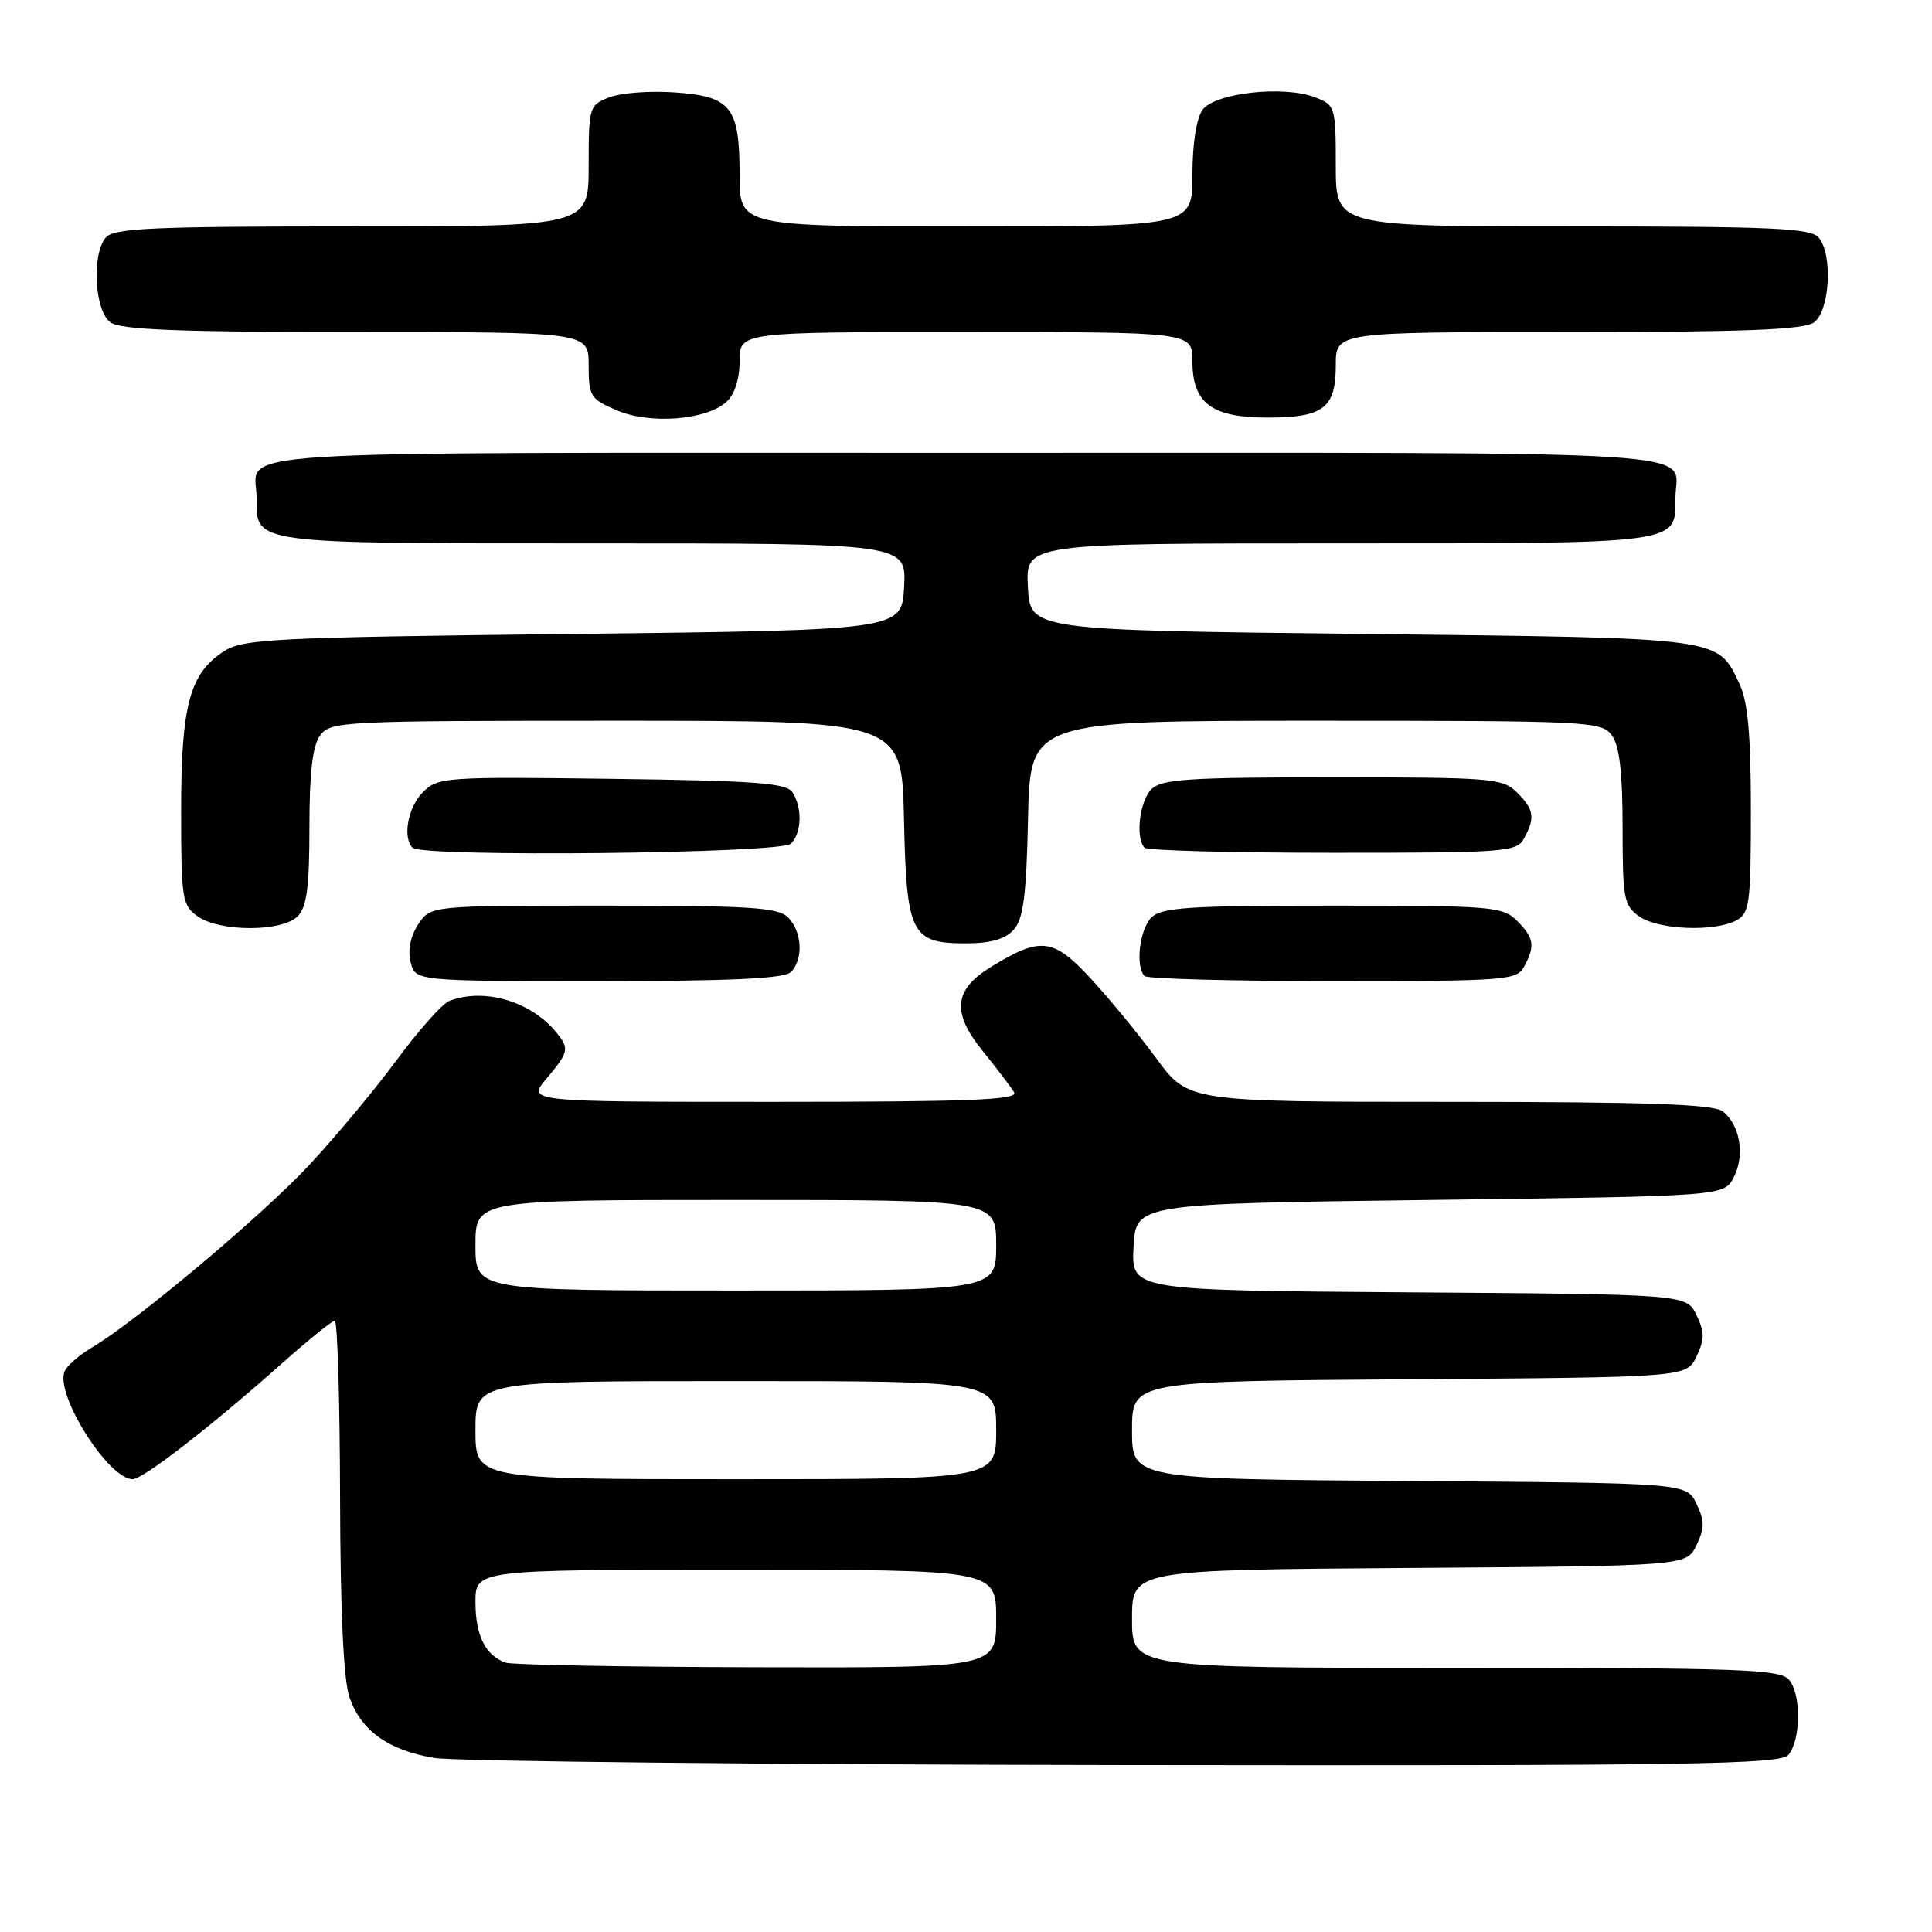 <?xml version="1.0" encoding="UTF-8" standalone="no"?>
<!DOCTYPE svg PUBLIC "-//W3C//DTD SVG 1.1//EN" "http://www.w3.org/Graphics/SVG/1.1/DTD/svg11.dtd" >
<svg xmlns="http://www.w3.org/2000/svg" xmlns:xlink="http://www.w3.org/1999/xlink" version="1.1" viewBox="0 0 256 256">
 <g >
 <path fill="currentColor"
d=" M 236.98 232.53 C 238.63 230.53 238.69 224.54 237.07 222.59 C 235.91 221.18 230.83 221.00 192.88 221.00 C 150.00 221.00 150.00 221.00 150.00 214.51 C 150.00 208.02 150.00 208.02 186.74 207.76 C 223.47 207.50 223.47 207.50 224.79 204.75 C 225.88 202.47 225.88 201.53 224.79 199.25 C 223.47 196.50 223.47 196.50 186.74 196.24 C 150.00 195.98 150.00 195.98 150.00 189.50 C 150.00 183.02 150.00 183.02 186.74 182.76 C 223.47 182.50 223.47 182.50 224.79 179.75 C 225.88 177.47 225.88 176.53 224.79 174.25 C 223.47 171.50 223.47 171.50 186.69 171.24 C 149.90 170.98 149.90 170.98 150.20 165.24 C 150.50 159.50 150.50 159.50 189.47 159.00 C 228.44 158.50 228.44 158.50 229.73 156.00 C 231.25 153.06 230.56 149.01 228.25 147.25 C 227.02 146.31 218.16 146.00 192.03 146.00 C 157.45 146.00 157.45 146.00 153.23 140.25 C 150.91 137.09 146.99 132.31 144.51 129.64 C 139.54 124.26 137.87 124.08 131.25 128.16 C 126.37 131.17 126.09 134.17 130.21 139.26 C 132.10 141.59 133.97 144.06 134.38 144.75 C 134.96 145.74 128.32 146.00 102.47 146.00 C 69.82 146.00 69.82 146.00 72.41 142.92 C 75.37 139.41 75.47 138.96 73.75 136.84 C 70.38 132.68 64.18 130.84 59.53 132.63 C 58.63 132.97 55.48 136.51 52.54 140.49 C 49.60 144.47 44.36 150.75 40.90 154.45 C 34.59 161.19 18.00 175.11 12.17 178.56 C 10.46 179.57 8.83 181.01 8.54 181.75 C 7.34 184.89 14.38 196.00 17.57 196.00 C 18.95 196.00 27.94 189.04 37.26 180.75 C 40.81 177.59 44.01 175.00 44.36 175.00 C 44.71 175.00 45.03 185.46 45.06 198.25 C 45.09 213.55 45.52 222.66 46.31 224.91 C 47.86 229.35 51.46 231.92 57.56 232.94 C 60.28 233.39 101.48 233.82 149.13 233.88 C 224.24 233.98 235.92 233.80 236.98 232.53 Z  M 104.80 128.80 C 106.48 127.12 106.29 123.44 104.43 121.57 C 103.09 120.23 99.44 120.00 79.95 120.00 C 57.05 120.00 57.05 120.00 55.41 122.49 C 54.39 124.05 54.01 125.92 54.41 127.49 C 55.04 130.00 55.04 130.00 79.32 130.00 C 96.87 130.00 103.93 129.67 104.80 128.80 Z  M 201.96 128.07 C 203.44 125.32 203.27 124.27 201.00 122.00 C 199.12 120.12 197.67 120.00 176.57 120.00 C 157.52 120.00 153.91 120.24 152.57 121.57 C 150.99 123.15 150.42 128.09 151.67 129.33 C 152.03 129.70 163.27 130.00 176.63 130.00 C 199.63 130.00 200.98 129.90 201.96 128.07 Z  M 134.31 123.21 C 135.60 121.78 136.00 118.72 136.22 108.46 C 136.50 95.50 136.50 95.50 174.33 95.50 C 210.63 95.50 212.22 95.58 213.58 97.44 C 214.59 98.82 215.00 102.36 215.00 109.63 C 215.00 119.10 215.17 120.01 217.22 121.44 C 219.75 123.21 227.17 123.51 230.07 121.96 C 231.83 121.02 232.00 119.75 232.00 107.37 C 232.00 97.38 231.60 92.97 230.50 90.64 C 227.53 84.39 228.72 84.55 180.50 84.00 C 136.50 83.50 136.50 83.50 136.20 77.75 C 135.90 72.00 135.90 72.00 177.38 72.00 C 222.93 72.00 222.00 72.12 222.00 66.01 C 222.00 59.48 230.17 60.00 128.00 60.00 C 25.83 60.00 34.00 59.48 34.00 66.01 C 34.00 72.12 33.07 72.00 78.62 72.00 C 120.10 72.00 120.10 72.00 119.80 77.75 C 119.50 83.50 119.50 83.50 75.95 84.00 C 35.96 84.46 32.18 84.65 29.62 86.33 C 25.12 89.28 24.00 93.47 24.00 107.41 C 24.00 119.17 24.13 119.98 26.22 121.44 C 29.16 123.50 37.36 123.49 39.43 121.43 C 40.65 120.20 41.00 117.59 41.00 109.62 C 41.00 102.36 41.41 98.82 42.42 97.44 C 43.78 95.58 45.37 95.50 81.67 95.50 C 119.50 95.50 119.50 95.50 119.78 108.46 C 120.11 123.80 120.71 125.00 128.00 125.00 C 131.24 125.00 133.19 124.45 134.31 123.21 Z  M 104.80 111.80 C 106.23 110.37 106.34 107.08 105.02 105.00 C 104.24 103.75 100.20 103.45 81.09 103.20 C 59.03 102.91 58.02 102.98 56.05 104.95 C 54.06 106.94 53.31 110.97 54.67 112.33 C 55.94 113.61 103.50 113.10 104.80 111.80 Z  M 201.96 111.07 C 203.44 108.32 203.27 107.27 201.00 105.00 C 199.12 103.12 197.67 103.00 176.57 103.00 C 157.52 103.00 153.91 103.24 152.57 104.57 C 150.99 106.15 150.42 111.09 151.67 112.33 C 152.03 112.70 163.27 113.00 176.63 113.00 C 199.63 113.00 200.98 112.90 201.96 111.07 Z  M 96.25 53.26 C 97.34 52.28 98.00 50.24 98.00 47.85 C 98.00 44.00 98.00 44.00 128.00 44.00 C 158.00 44.00 158.00 44.00 158.00 47.85 C 158.00 53.43 160.53 55.33 167.96 55.33 C 175.38 55.33 177.00 54.08 177.00 48.38 C 177.00 44.00 177.00 44.00 207.81 44.00 C 231.27 44.00 239.04 43.69 240.37 42.72 C 242.46 41.19 242.88 33.76 241.00 31.49 C 239.94 30.23 235.00 30.00 208.38 30.00 C 177.00 30.00 177.00 30.00 177.00 21.98 C 177.00 14.15 176.93 13.92 174.25 12.89 C 170.11 11.29 160.99 12.30 159.35 14.54 C 158.53 15.66 158.00 19.05 158.00 23.19 C 158.00 30.00 158.00 30.00 128.00 30.00 C 98.00 30.00 98.00 30.00 98.00 23.19 C 98.00 14.16 96.90 12.76 89.38 12.24 C 86.15 12.01 82.26 12.30 80.75 12.89 C 78.07 13.92 78.00 14.15 78.00 21.98 C 78.00 30.00 78.00 30.00 46.62 30.00 C 20.00 30.00 15.06 30.23 14.00 31.49 C 12.12 33.76 12.54 41.19 14.63 42.72 C 15.96 43.69 23.73 44.00 47.19 44.00 C 78.00 44.00 78.00 44.00 78.00 48.39 C 78.00 52.52 78.23 52.88 81.75 54.38 C 86.14 56.25 93.55 55.68 96.25 53.26 Z  M 67.00 220.31 C 64.32 219.35 63.00 216.71 63.00 212.31 C 63.00 208.00 63.00 208.00 97.50 208.00 C 132.00 208.00 132.00 208.00 132.00 214.50 C 132.00 221.00 132.00 221.00 100.25 220.92 C 82.79 220.88 67.83 220.60 67.00 220.31 Z  M 63.00 189.50 C 63.00 183.00 63.00 183.00 97.50 183.00 C 132.00 183.00 132.00 183.00 132.00 189.50 C 132.00 196.00 132.00 196.00 97.50 196.00 C 63.00 196.00 63.00 196.00 63.00 189.50 Z  M 63.00 165.00 C 63.00 159.00 63.00 159.00 97.50 159.00 C 132.00 159.00 132.00 159.00 132.00 165.00 C 132.00 171.00 132.00 171.00 97.50 171.00 C 63.00 171.00 63.00 171.00 63.00 165.00 Z "/>
</g>
</svg>